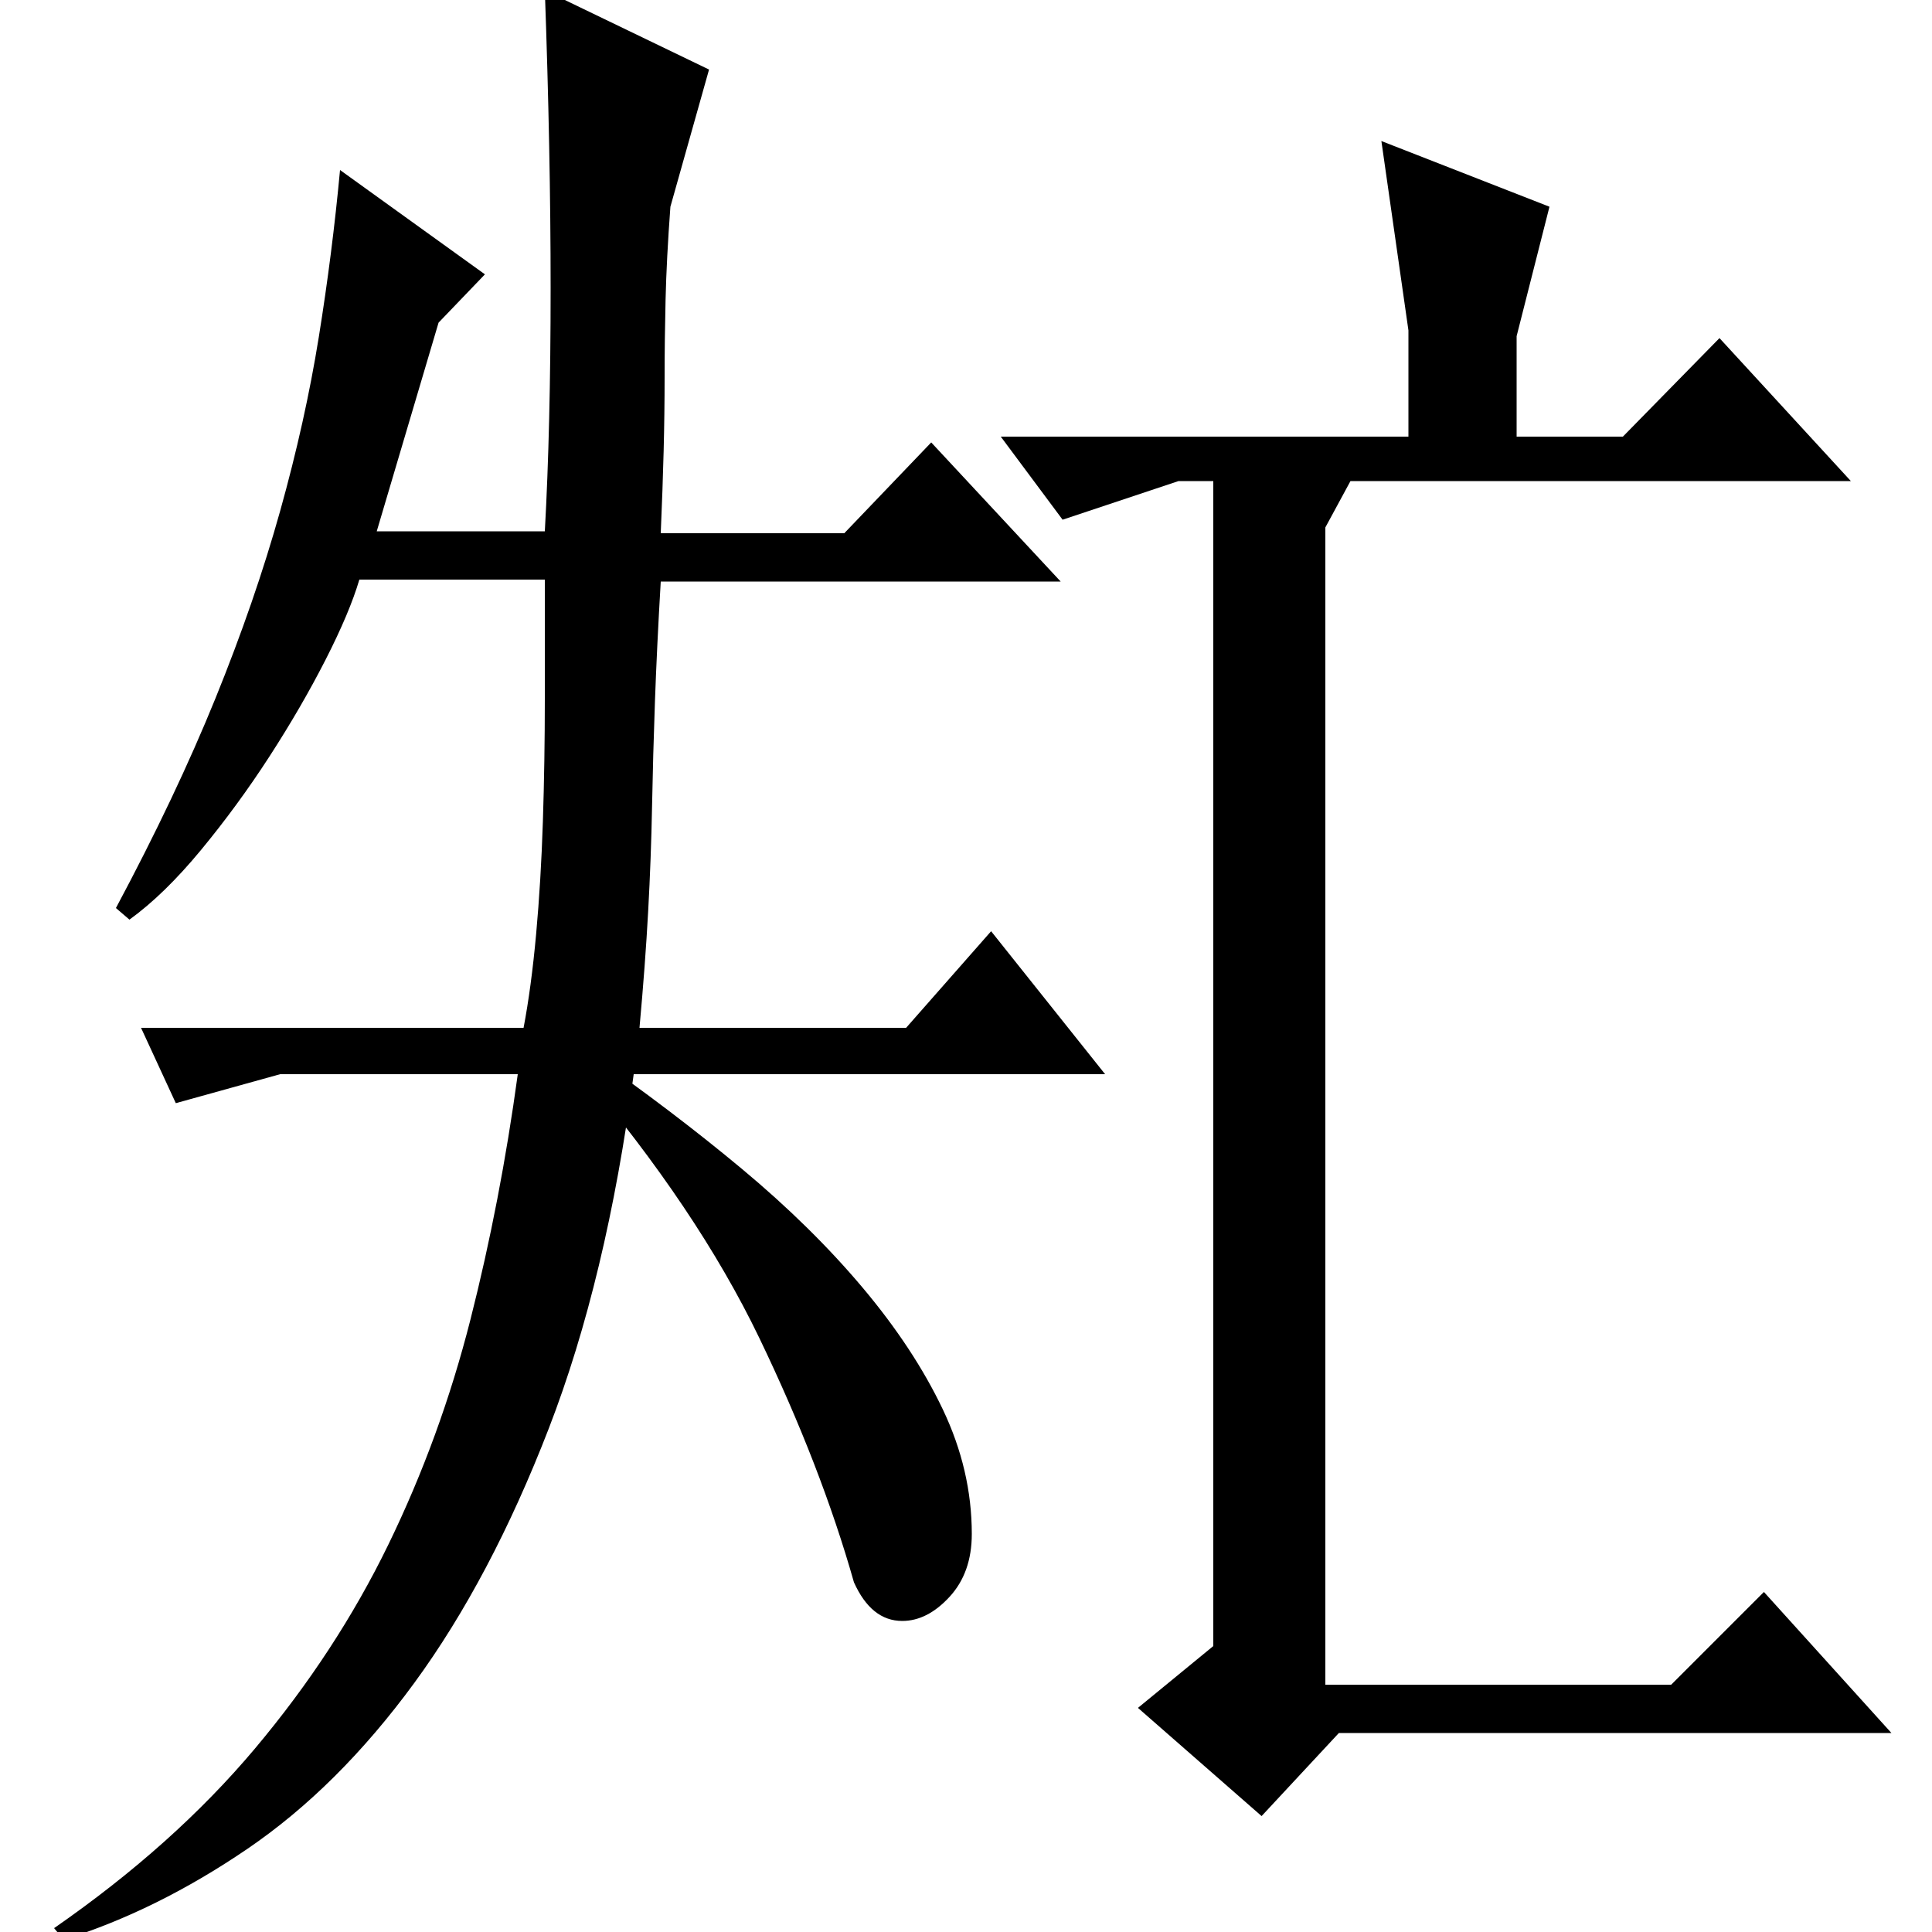<?xml version="1.0" standalone="no"?>
<!DOCTYPE svg PUBLIC "-//W3C//DTD SVG 1.1//EN" "http://www.w3.org/Graphics/SVG/1.1/DTD/svg11.dtd" >
<svg xmlns="http://www.w3.org/2000/svg" xmlns:xlink="http://www.w3.org/1999/xlink" version="1.1" viewBox="0 -200 1000 1000">
  <g transform="matrix(1 0 0 -1 0 800)">
   <path fill="currentColor"
d="M715 927l87 -34l-17 -67v-52h55l50 51l68 -74h-259l-13 -24v-599h179l48 48l66 -73h-286l-40 -43l-64 56l39 32v603h-18l-60 -20l-32 43h211v55zM305 455q43 -30 79 -60t62.5 -61.5t41.5 -63t15 -64.5q0 -20 -11.5 -32.5t-24.5 -12.5q-16 0 -25 20q-17 60 -49 126.5
t-93 138.5zM251 858l-24 -25l-32 -108h87q3 54 3 126q0 70 -3 154l85 -41l-20 -71q-2 -27 -2.5 -48t-0.5 -40t-0.5 -38.5t-1.5 -42.5h95l45 47l67 -72h-207q-2 -34 -3 -62t-1.5 -54.5t-2 -54t-4.5 -60.5h138l44 50l59 -74h-244q-14 -106 -44 -183.5t-69.5 -131.5t-86.5 -86
t-95 -47l-5 6q62 43 104 93t69 105.5t42.5 116.5t24.5 127h-123l-54 -15l-18 39h198q4 21 6.5 48.5t3.5 58.5t1 63v62h-96q-5 -17 -17.5 -41.5t-29 -50t-35.5 -48.5t-37 -36l-7 6q31 58 51.5 108.5t33.5 97t20 90t11 86.5z" />
  </g>

</svg>
